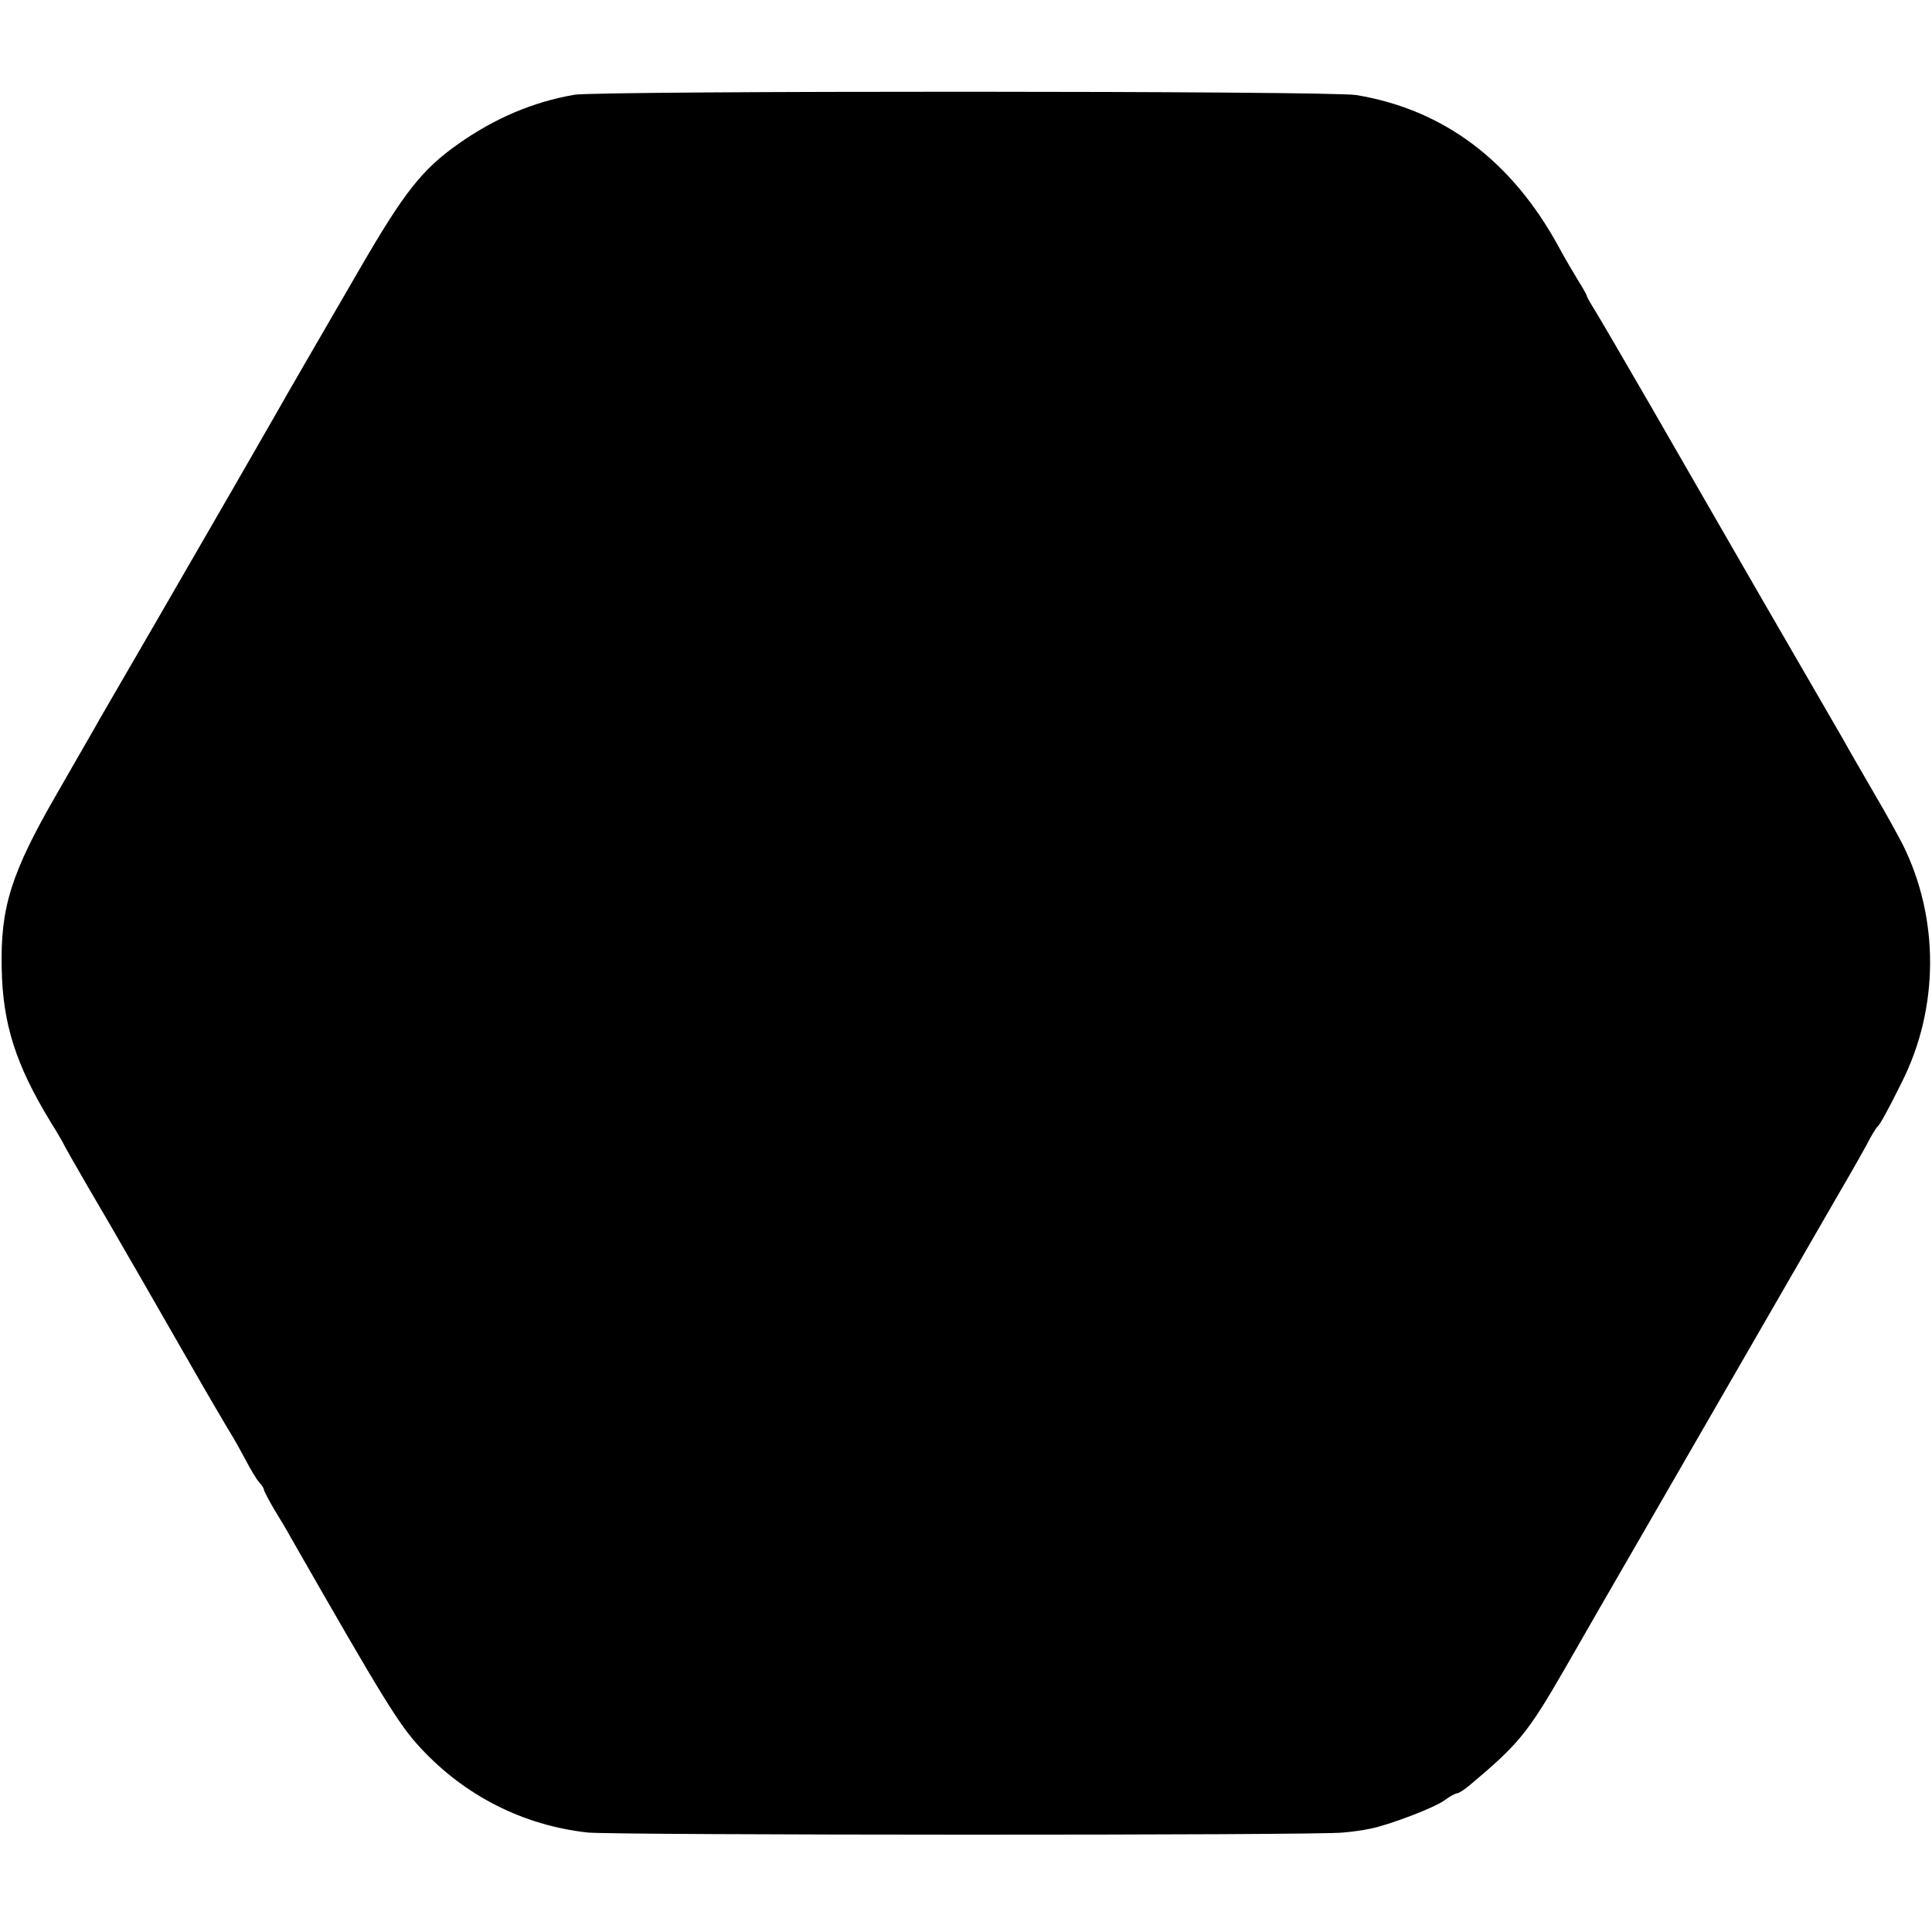 <?xml version="1.0" standalone="no"?>
<!DOCTYPE svg PUBLIC "-//W3C//DTD SVG 20010904//EN"
 "http://www.w3.org/TR/2001/REC-SVG-20010904/DTD/svg10.dtd">
<svg version="1.0" xmlns="http://www.w3.org/2000/svg"
 width="571pt" height="571pt" viewBox="0 0 571 571"
 preserveAspectRatio="xMidYMid meet">
<g transform="translate(0,571) scale(0.1,-0.1)"
fill="#000000" stroke="none">
<path d="M1698 5430 c-122 -21 -235 -69 -343 -145 -108 -76 -161 -144 -292
-370 -127 -219 -225 -388 -241 -417 -26 -46 -182 -317 -354 -614 -80 -138
-157 -271 -171 -295 -13 -24 -72 -125 -129 -225 -135 -234 -167 -335 -163
-516 3 -163 41 -284 144 -453 23 -37 41 -68 41 -70 0 -1 30 -54 66 -116 60
-101 269 -465 314 -544 26 -46 109 -188 120 -205 5 -8 21 -37 36 -65 14 -27
32 -57 40 -66 8 -8 14 -18 14 -22 0 -3 14 -30 31 -59 18 -29 40 -66 49 -83
274 -479 319 -552 382 -620 132 -143 305 -230 495 -251 76 -8 2162 -9 2233 0
25 2 60 7 78 11 51 9 189 61 221 84 16 12 33 21 38 21 4 0 22 11 38 25 143
120 170 153 278 340 41 72 150 261 242 420 92 160 261 452 375 650 114 198
217 376 228 395 11 19 33 58 48 85 14 28 29 52 33 55 7 6 31 49 71 130 112
221 112 487 3 705 -14 27 -49 91 -78 140 -29 50 -62 107 -74 128 -31 56 -42
73 -261 452 -111 193 -263 456 -337 585 -75 129 -146 252 -159 272 -13 21 -24
40 -24 43 0 3 -12 24 -27 48 -14 23 -40 67 -56 97 -139 255 -340 406 -598 449
-77 13 -2235 13 -2311 1z"/>
</g>
</svg>
